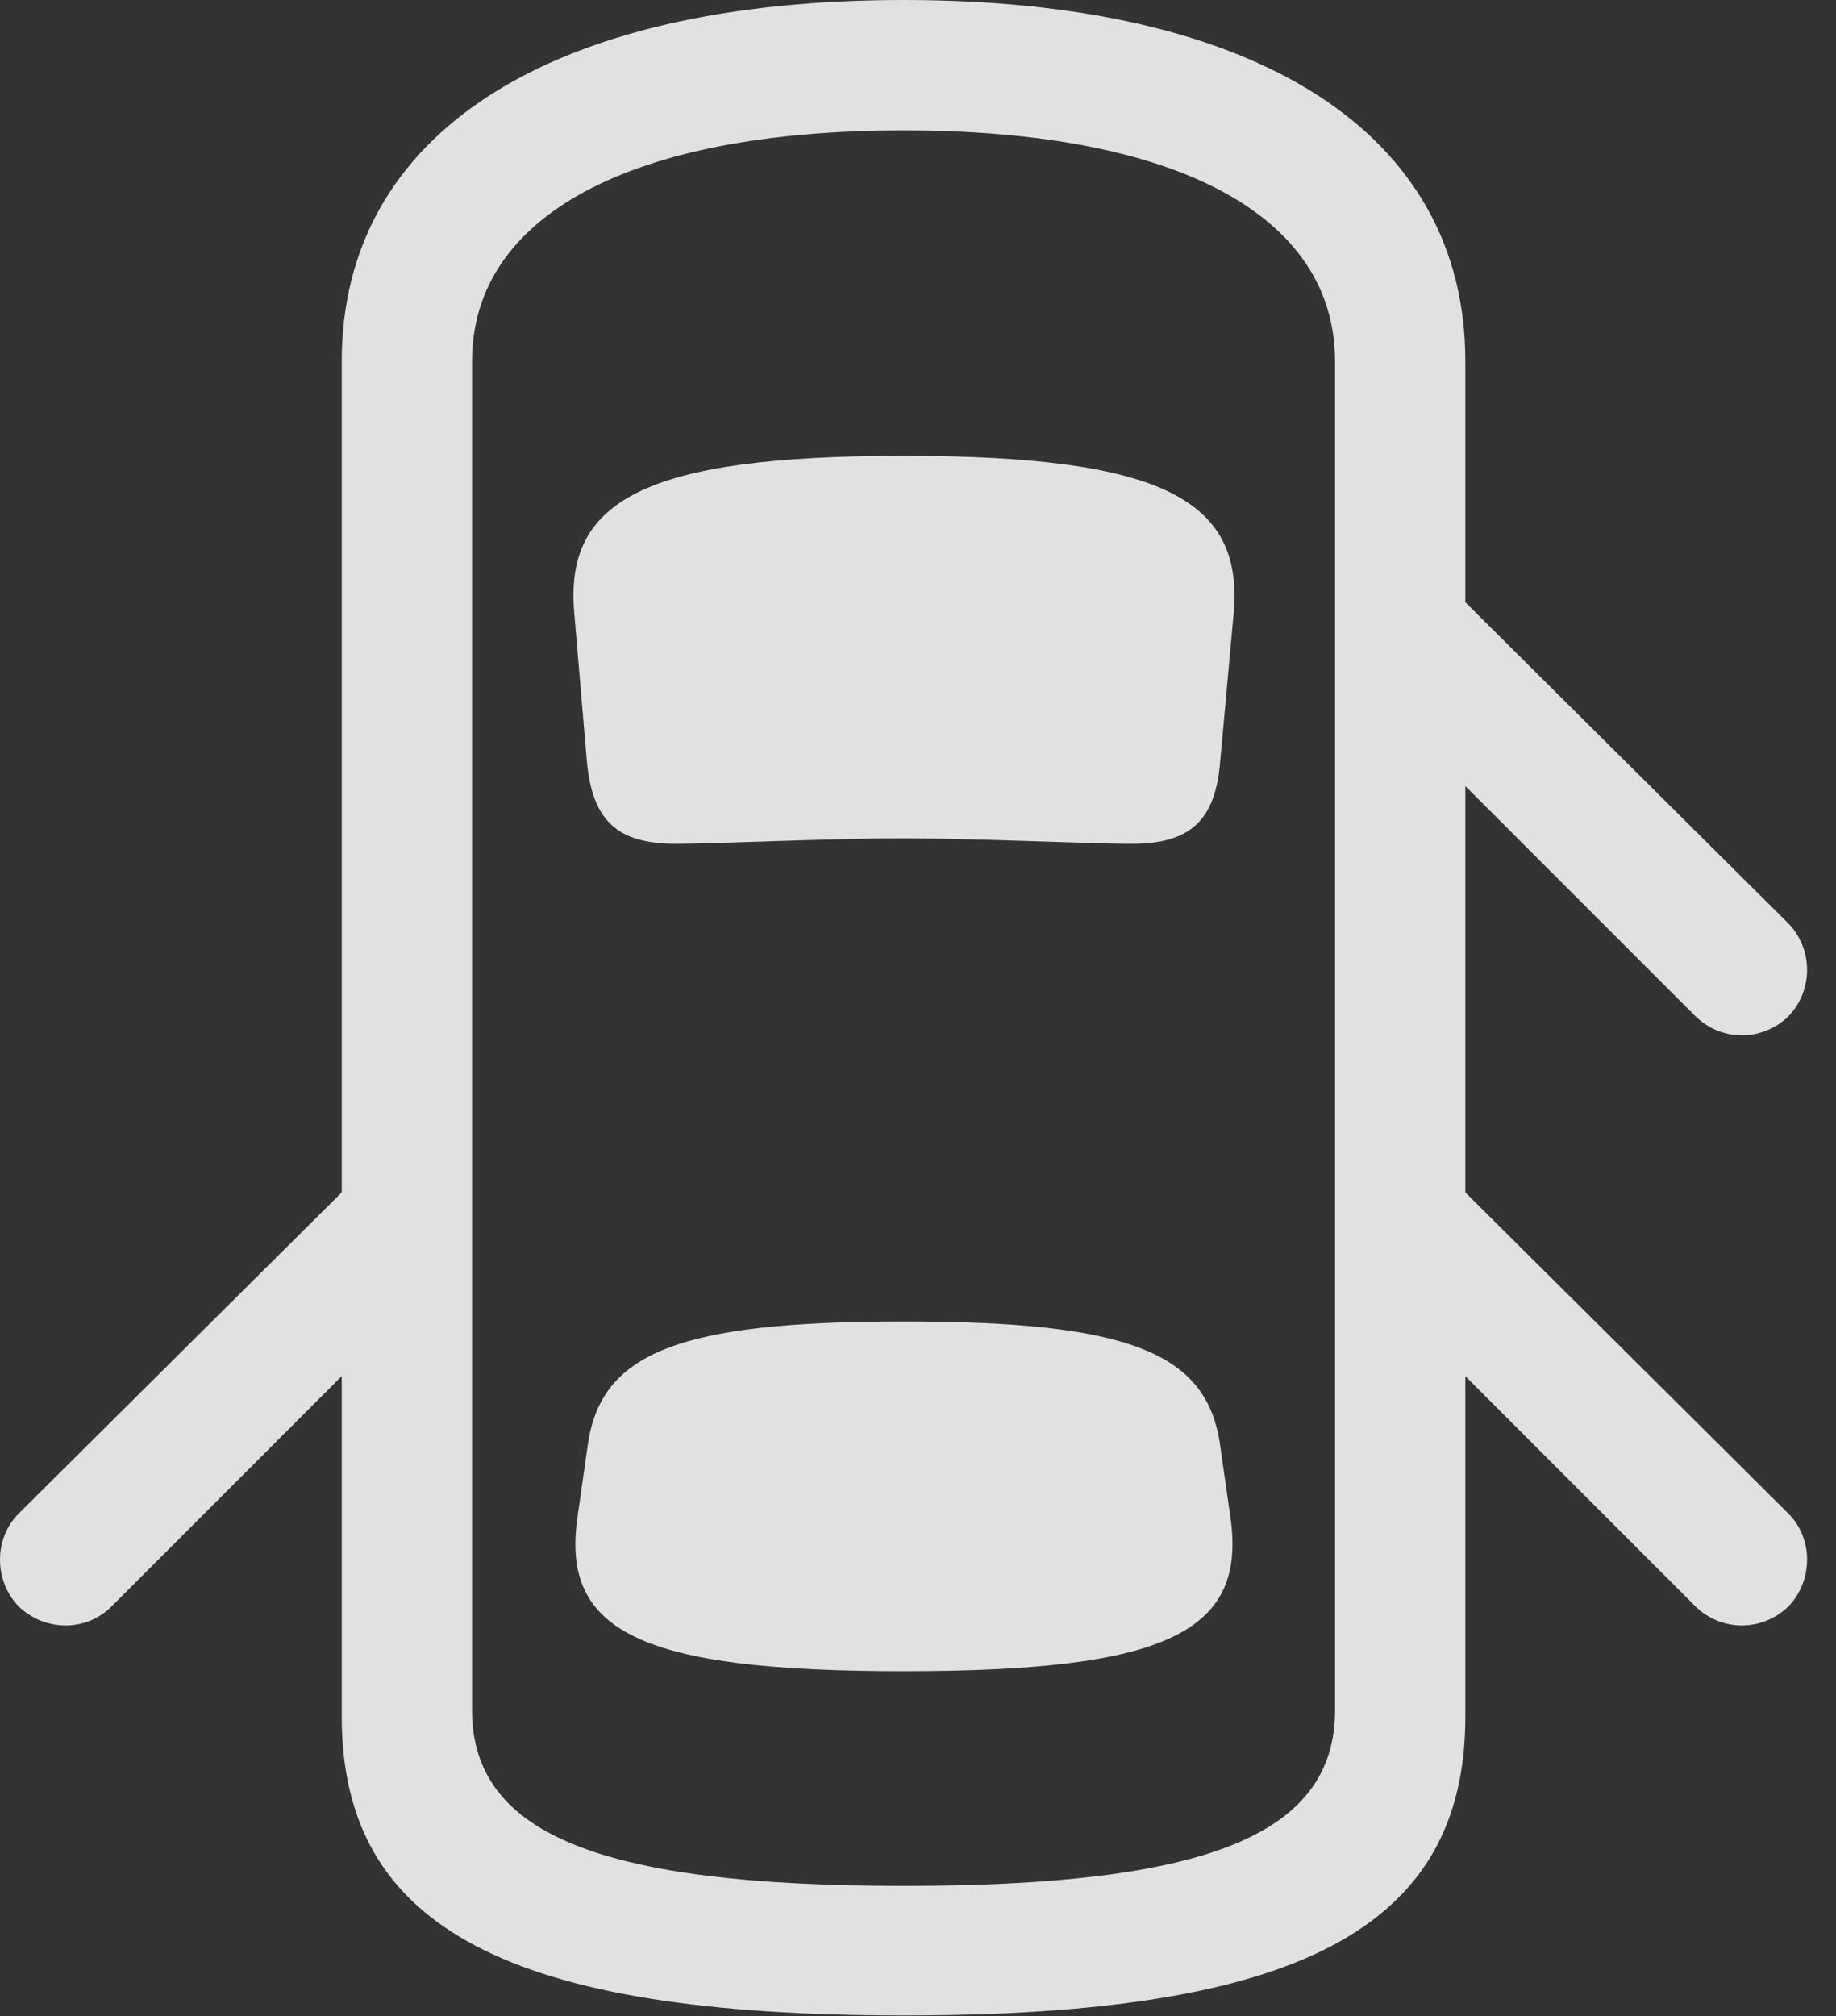 <?xml version="1.0" encoding="UTF-8"?>
<!--Generator: Apple Native CoreSVG 341-->
<!DOCTYPE svg
PUBLIC "-//W3C//DTD SVG 1.1//EN"
       "http://www.w3.org/Graphics/SVG/1.1/DTD/svg11.dtd">
<svg version="1.1" xmlns="http://www.w3.org/2000/svg" xmlns:xlink="http://www.w3.org/1999/xlink" viewBox="0 0 22.979 25.225">
 <rect x="0" y="0" width="22.979" height="25.225" fill="#333333" stroke="none"/>
 <g>
  <rect height="25.225" opacity="0" width="22.979" x="0" y="0"/>
  <path d="M17.607 6.807L17.607 9.102L21.221 12.715C21.553 13.037 22.061 13.027 22.383 12.715C22.695 12.393 22.695 11.875 22.383 11.553ZM11.309 25.215C16.24 25.215 18.34 24.131 18.34 21.475L18.34 4.521C18.34 1.67 15.752 0 11.309 0C6.875 0 4.277 1.67 4.277 4.521L4.277 21.475C4.277 24.131 6.387 25.215 11.309 25.215ZM11.309 23.594C7.539 23.594 5.908 22.959 5.908 21.396L5.908 4.521C5.908 2.695 7.9 1.631 11.309 1.631C14.727 1.631 16.709 2.695 16.709 4.521L16.709 21.396C16.709 22.959 15.088 23.594 11.309 23.594ZM11.309 10.488C12.188 10.488 13.662 10.557 14.16 10.557C14.893 10.557 15.215 10.273 15.273 9.512L15.44 7.676C15.566 6.27 14.58 5.703 11.309 5.703C8.047 5.703 7.061 6.27 7.188 7.676L7.344 9.512C7.412 10.273 7.725 10.557 8.467 10.557C8.955 10.557 10.381 10.488 11.309 10.488ZM11.309 20.908C14.6 20.908 15.605 20.42 15.4 18.984L15.273 18.096C15.117 16.924 14.141 16.533 11.309 16.533C8.486 16.533 7.51 16.924 7.354 18.096L7.227 18.984C7.021 20.42 8.027 20.908 11.309 20.908ZM5.01 14.19L0.234 18.936C-0.078 19.248-0.078 19.775 0.234 20.098C0.557 20.41 1.074 20.42 1.396 20.098L5.01 16.484ZM17.607 14.19L17.607 16.484L21.221 20.098C21.553 20.42 22.061 20.41 22.383 20.098C22.695 19.775 22.695 19.248 22.383 18.936Z" fill="white" fill-opacity="0.85"/>
 </g>
</svg>
